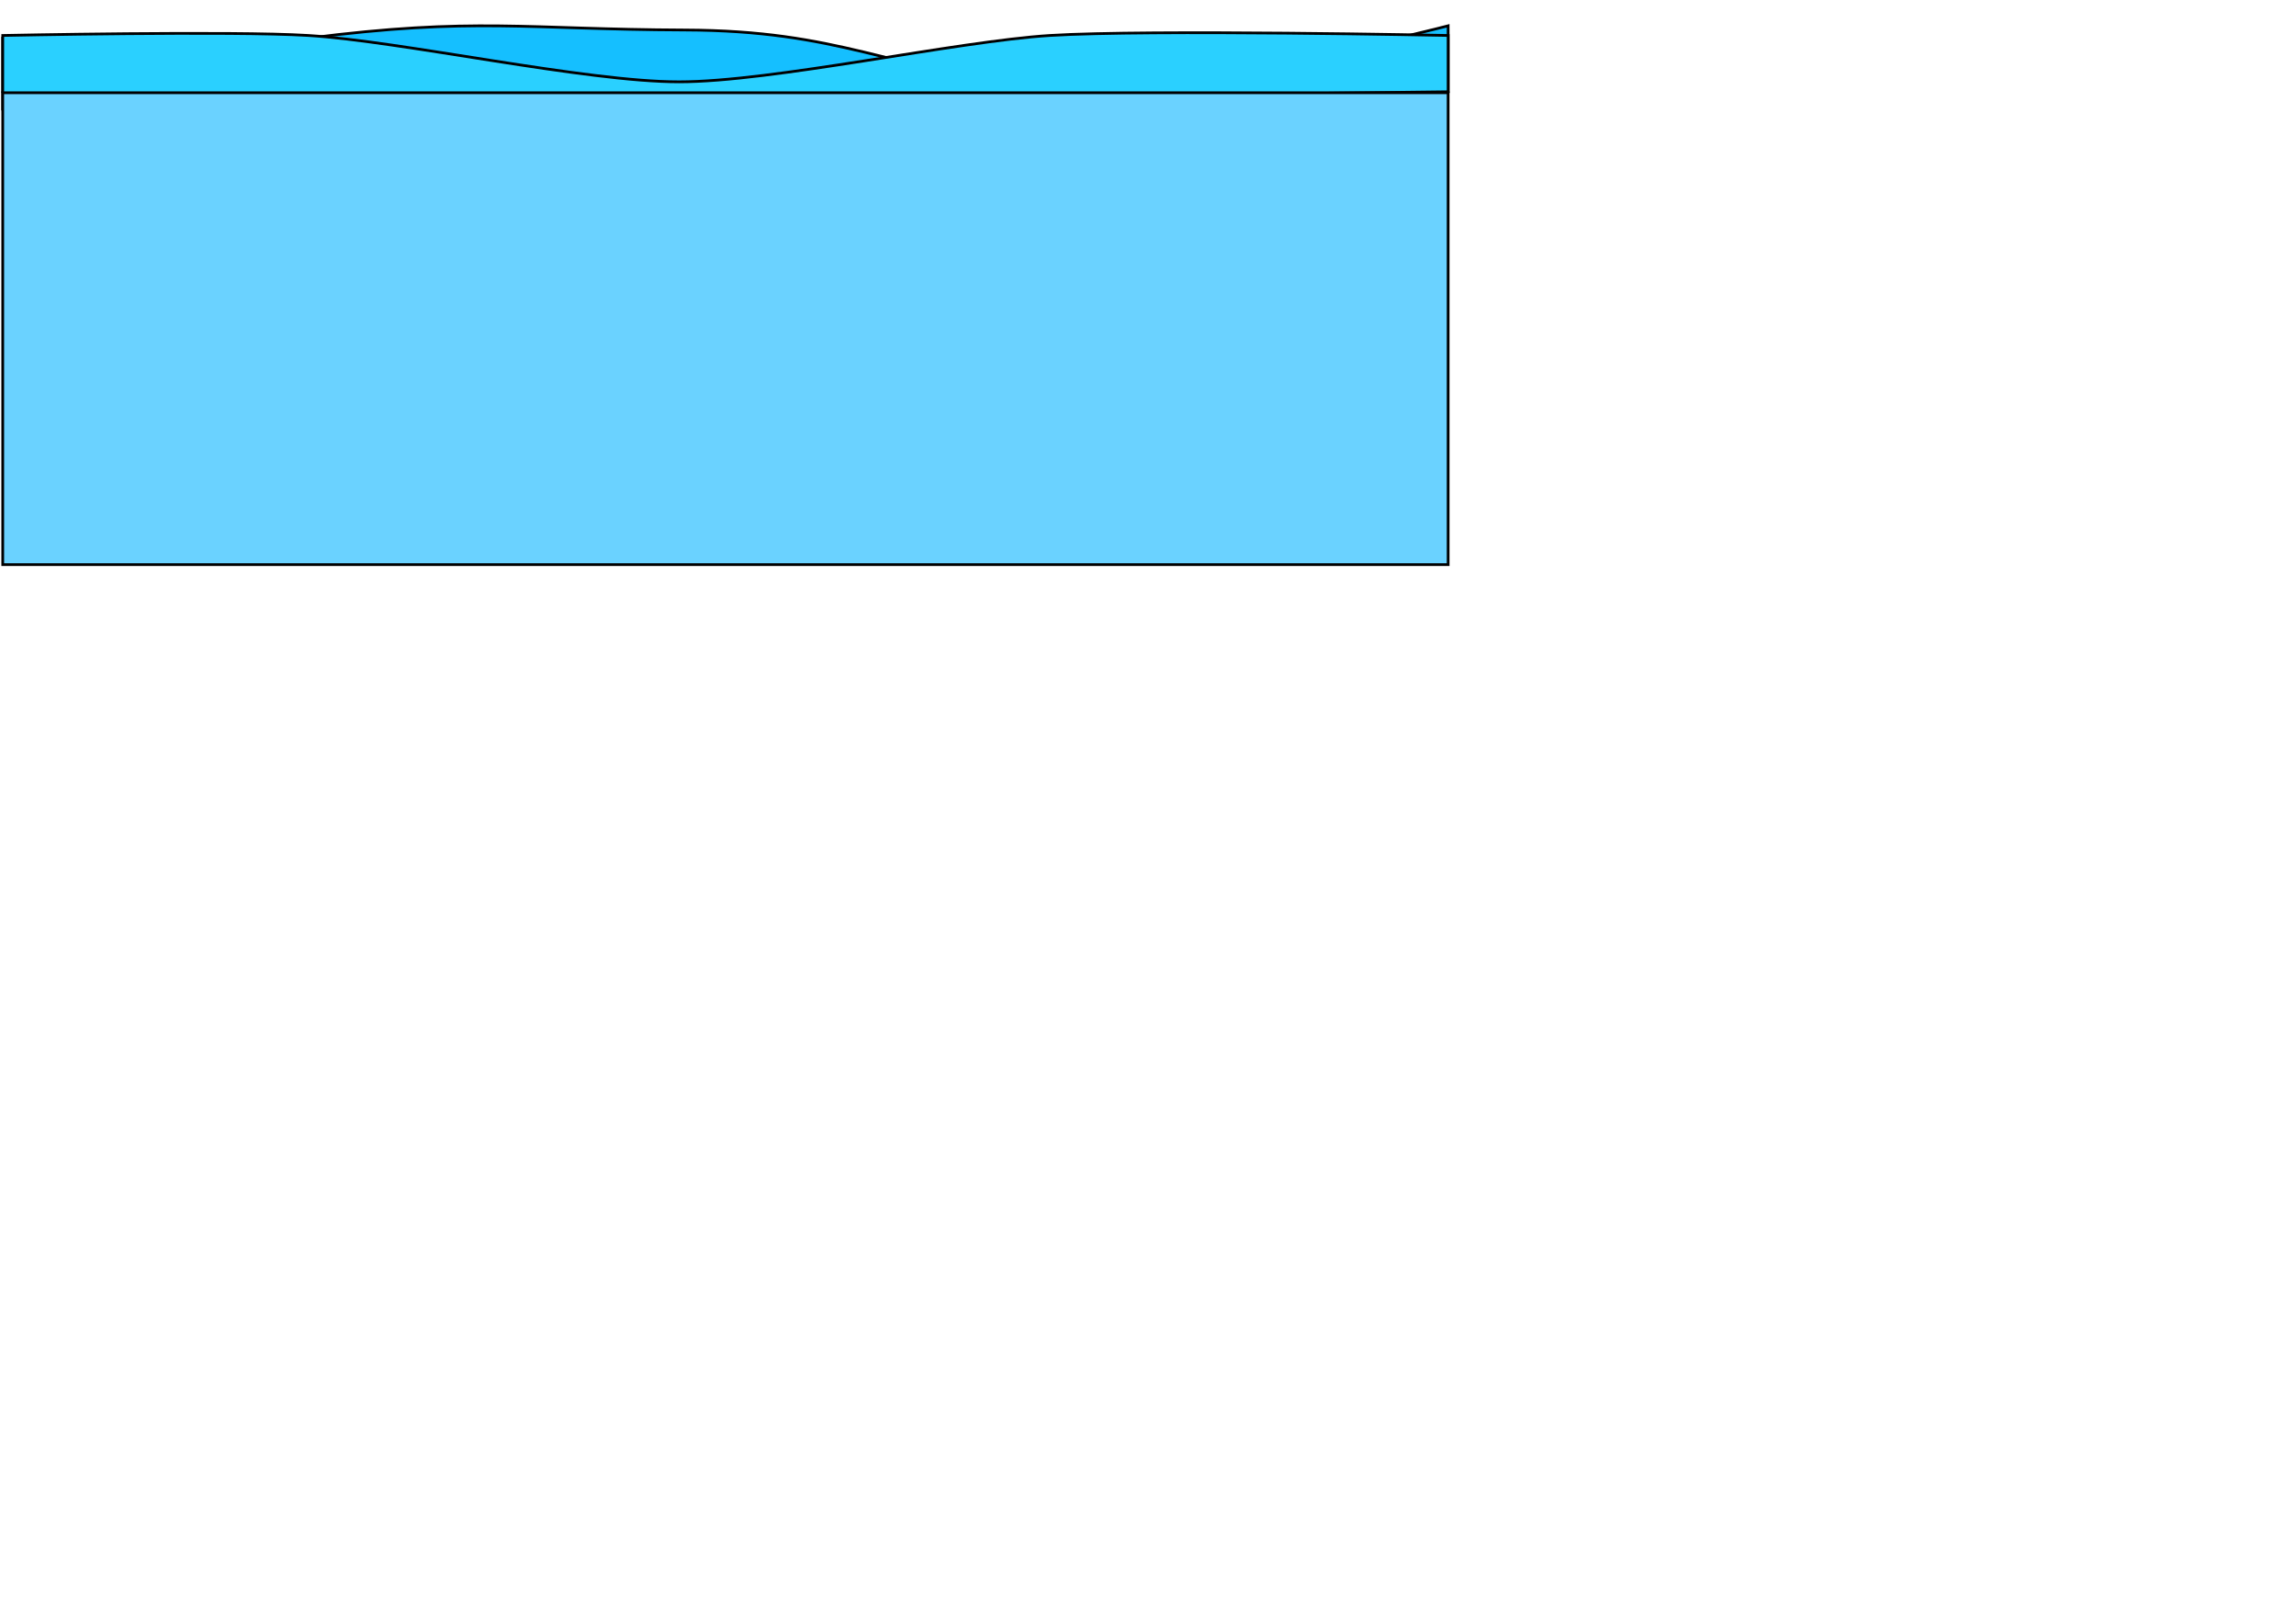 <?xml version="1.0" encoding="iso-8859-1"?>
<!-- Generator: Adobe Illustrator 21.0.0, SVG Export Plug-In . SVG Version: 6.00 Build 0)  -->
<svg version="1.1" id="&#x56FE;&#x5C42;_1" xmlns="http://www.w3.org/2000/svg" xmlns:xlink="http://www.w3.org/1999/xlink" x="0px"
	 y="0px" viewBox="0 0 841.89 595.28" style="enable-background:new 0 0 841.89 595.28;" xml:space="preserve">
<path style="fill:#15BFFF;stroke:#000000;stroke-miterlimit:10;" d="M1,14c0,0,84.228,3.563,112,0c60.941-7.818,79.93-3.211,138-3
	c57.277,0.208,73.637,14.033,134,22c36.186,4.776,146-23.539,146-23.539v24.082H1V14z"/>
<path style="fill:#2AD0FF;stroke:#000000;stroke-miterlimit:10;" d="M1,13c0,0,84.054-1.74,112,0c34.198,2.129,101.735,17,136,17
	s101.802-14.871,136-17c36.429-2.268,146,0,146,0v20.64L1,40V13z"/>
<rect x="1" y="34" style="fill:#6AD2FF;stroke:#000000;stroke-miterlimit:10;" width="530" height="173"/>
<path style="fill:#15BFFF;stroke:#000000;stroke-miterlimit:10;" d="M95,25"/>
</svg>
